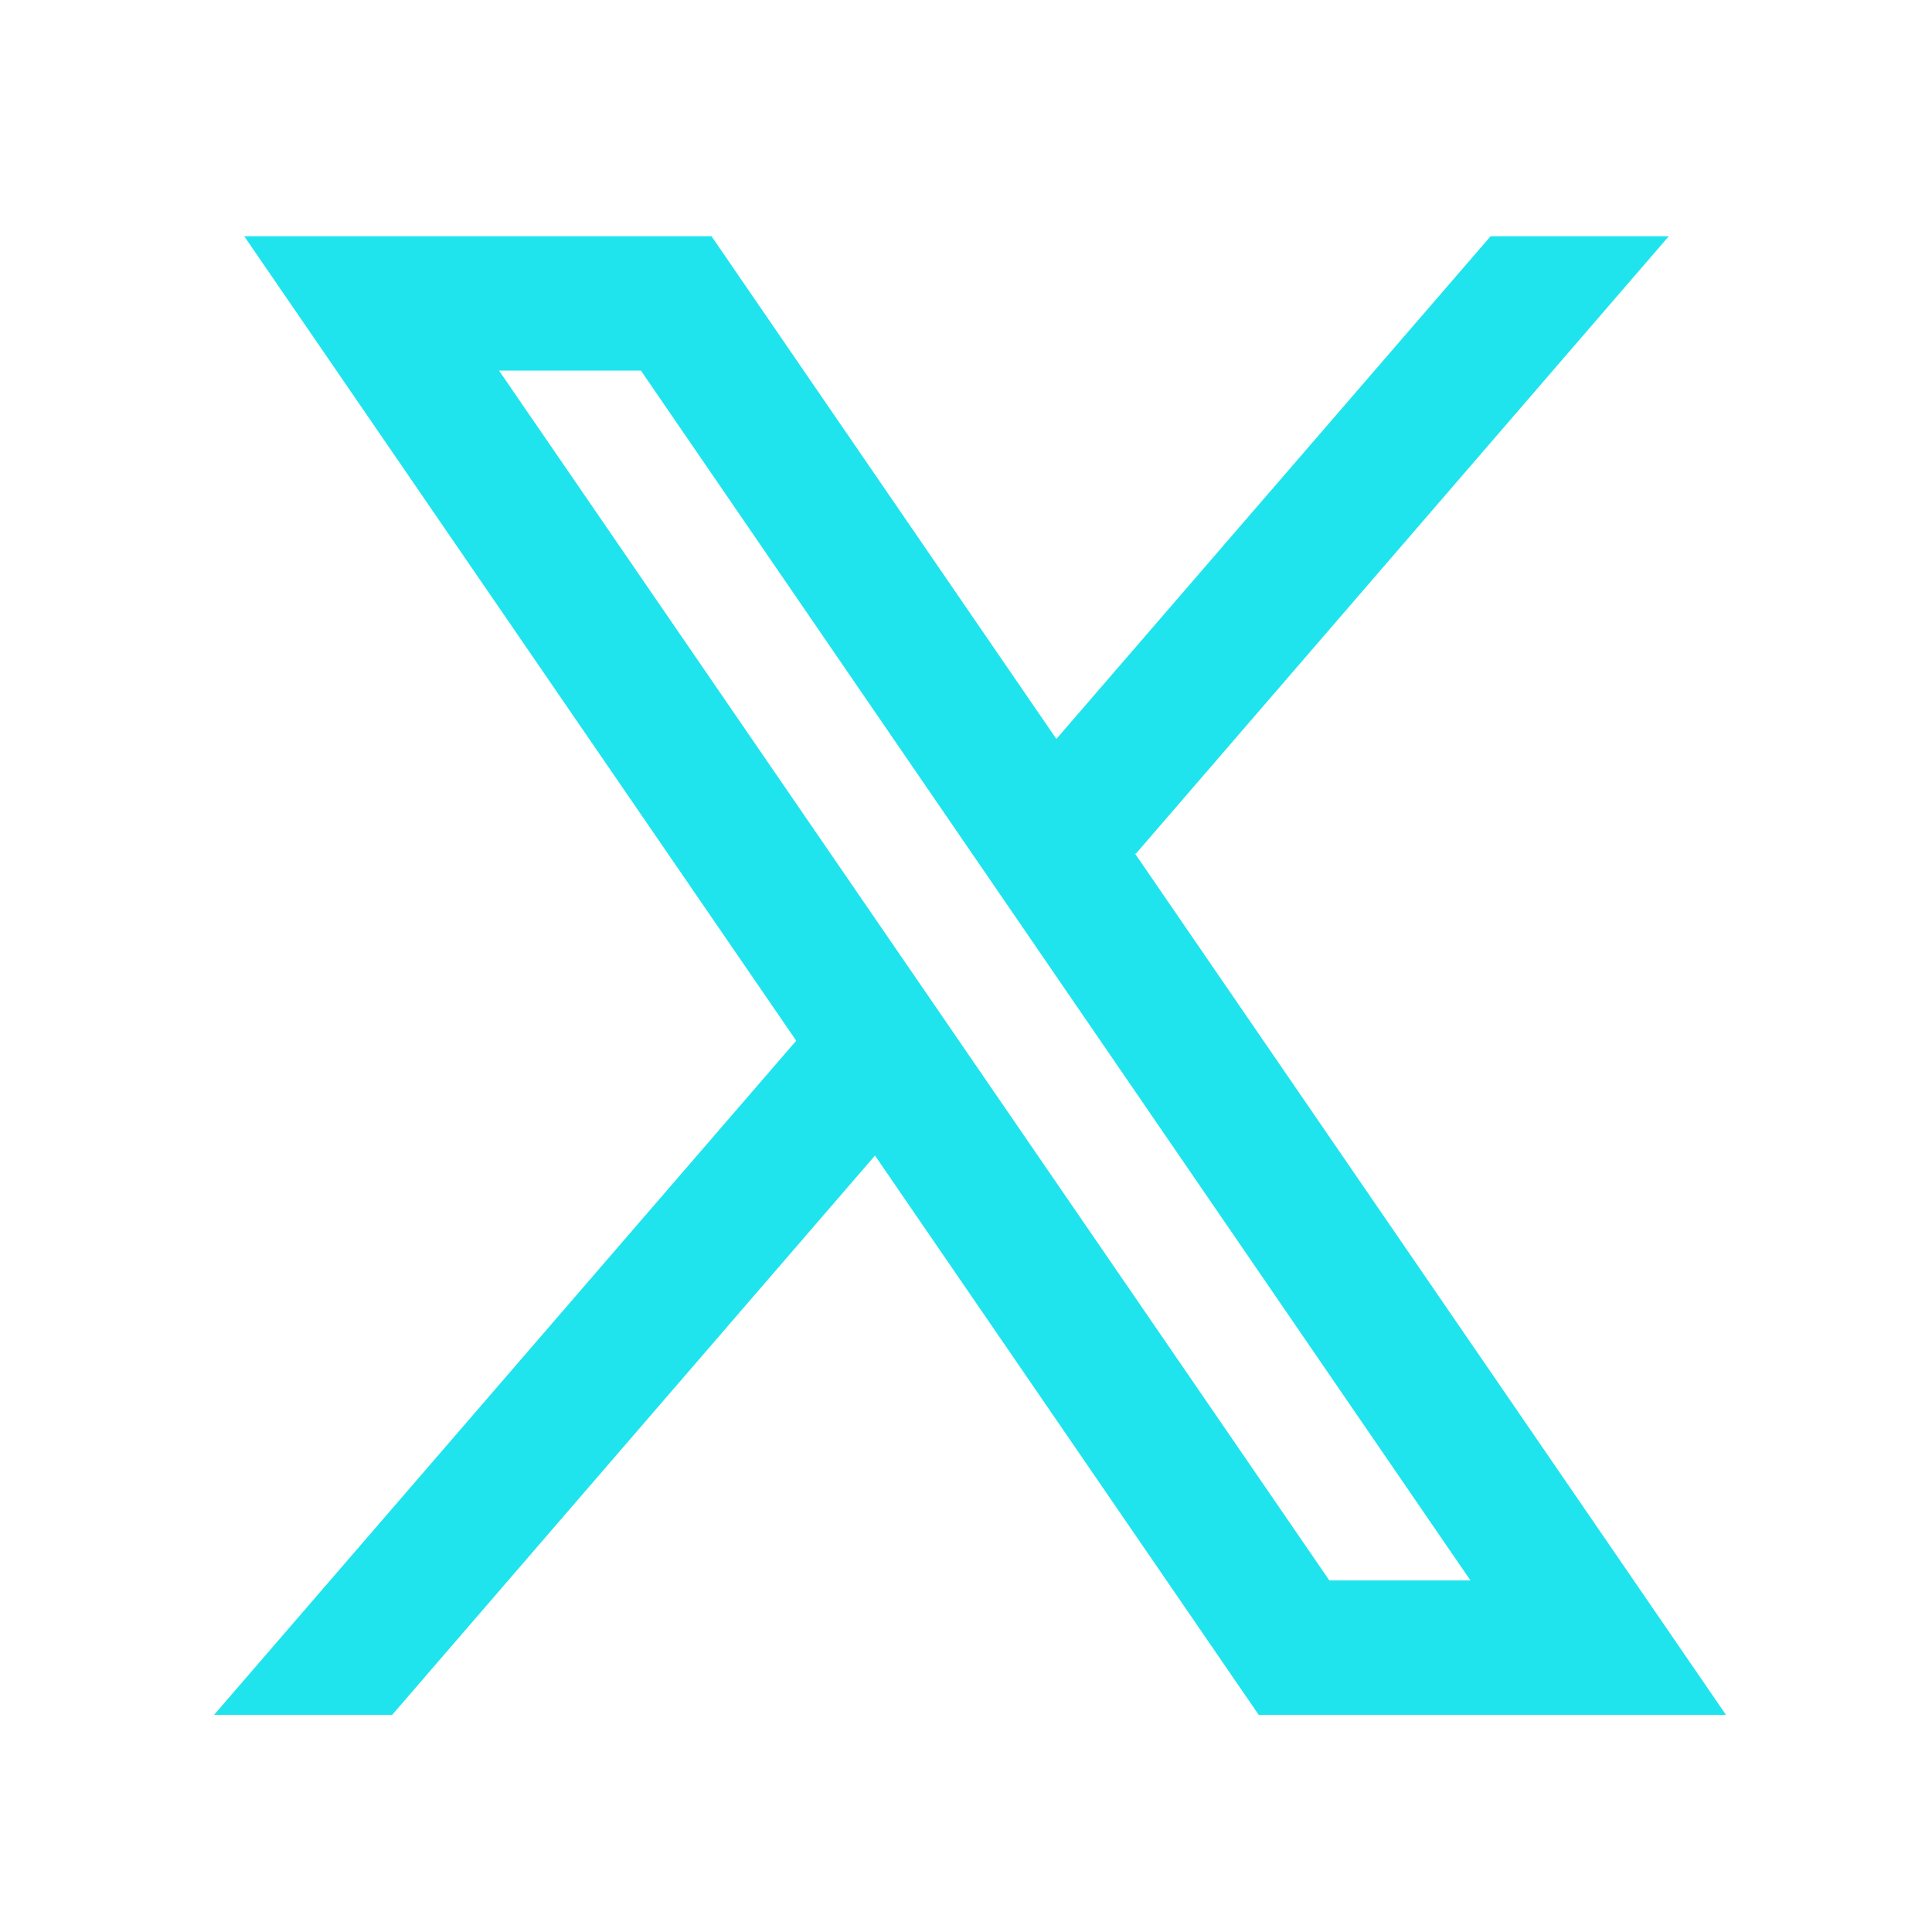 <svg width="27" height="27" viewBox="0 0 27 27" fill="none" xmlns="http://www.w3.org/2000/svg">
<path fill-rule="evenodd" clip-rule="evenodd" d="M24.121 23.966L15.857 11.922L15.872 11.933L23.322 3.301H20.832L14.763 10.327L9.943 3.301H3.413L11.128 14.545L11.127 14.544L2.991 23.966H5.48L12.228 16.149L17.591 23.966H24.121ZM8.957 5.179L20.55 22.087H18.578L6.974 5.179H8.957Z" fill="#1FE4ED"/>
</svg>
